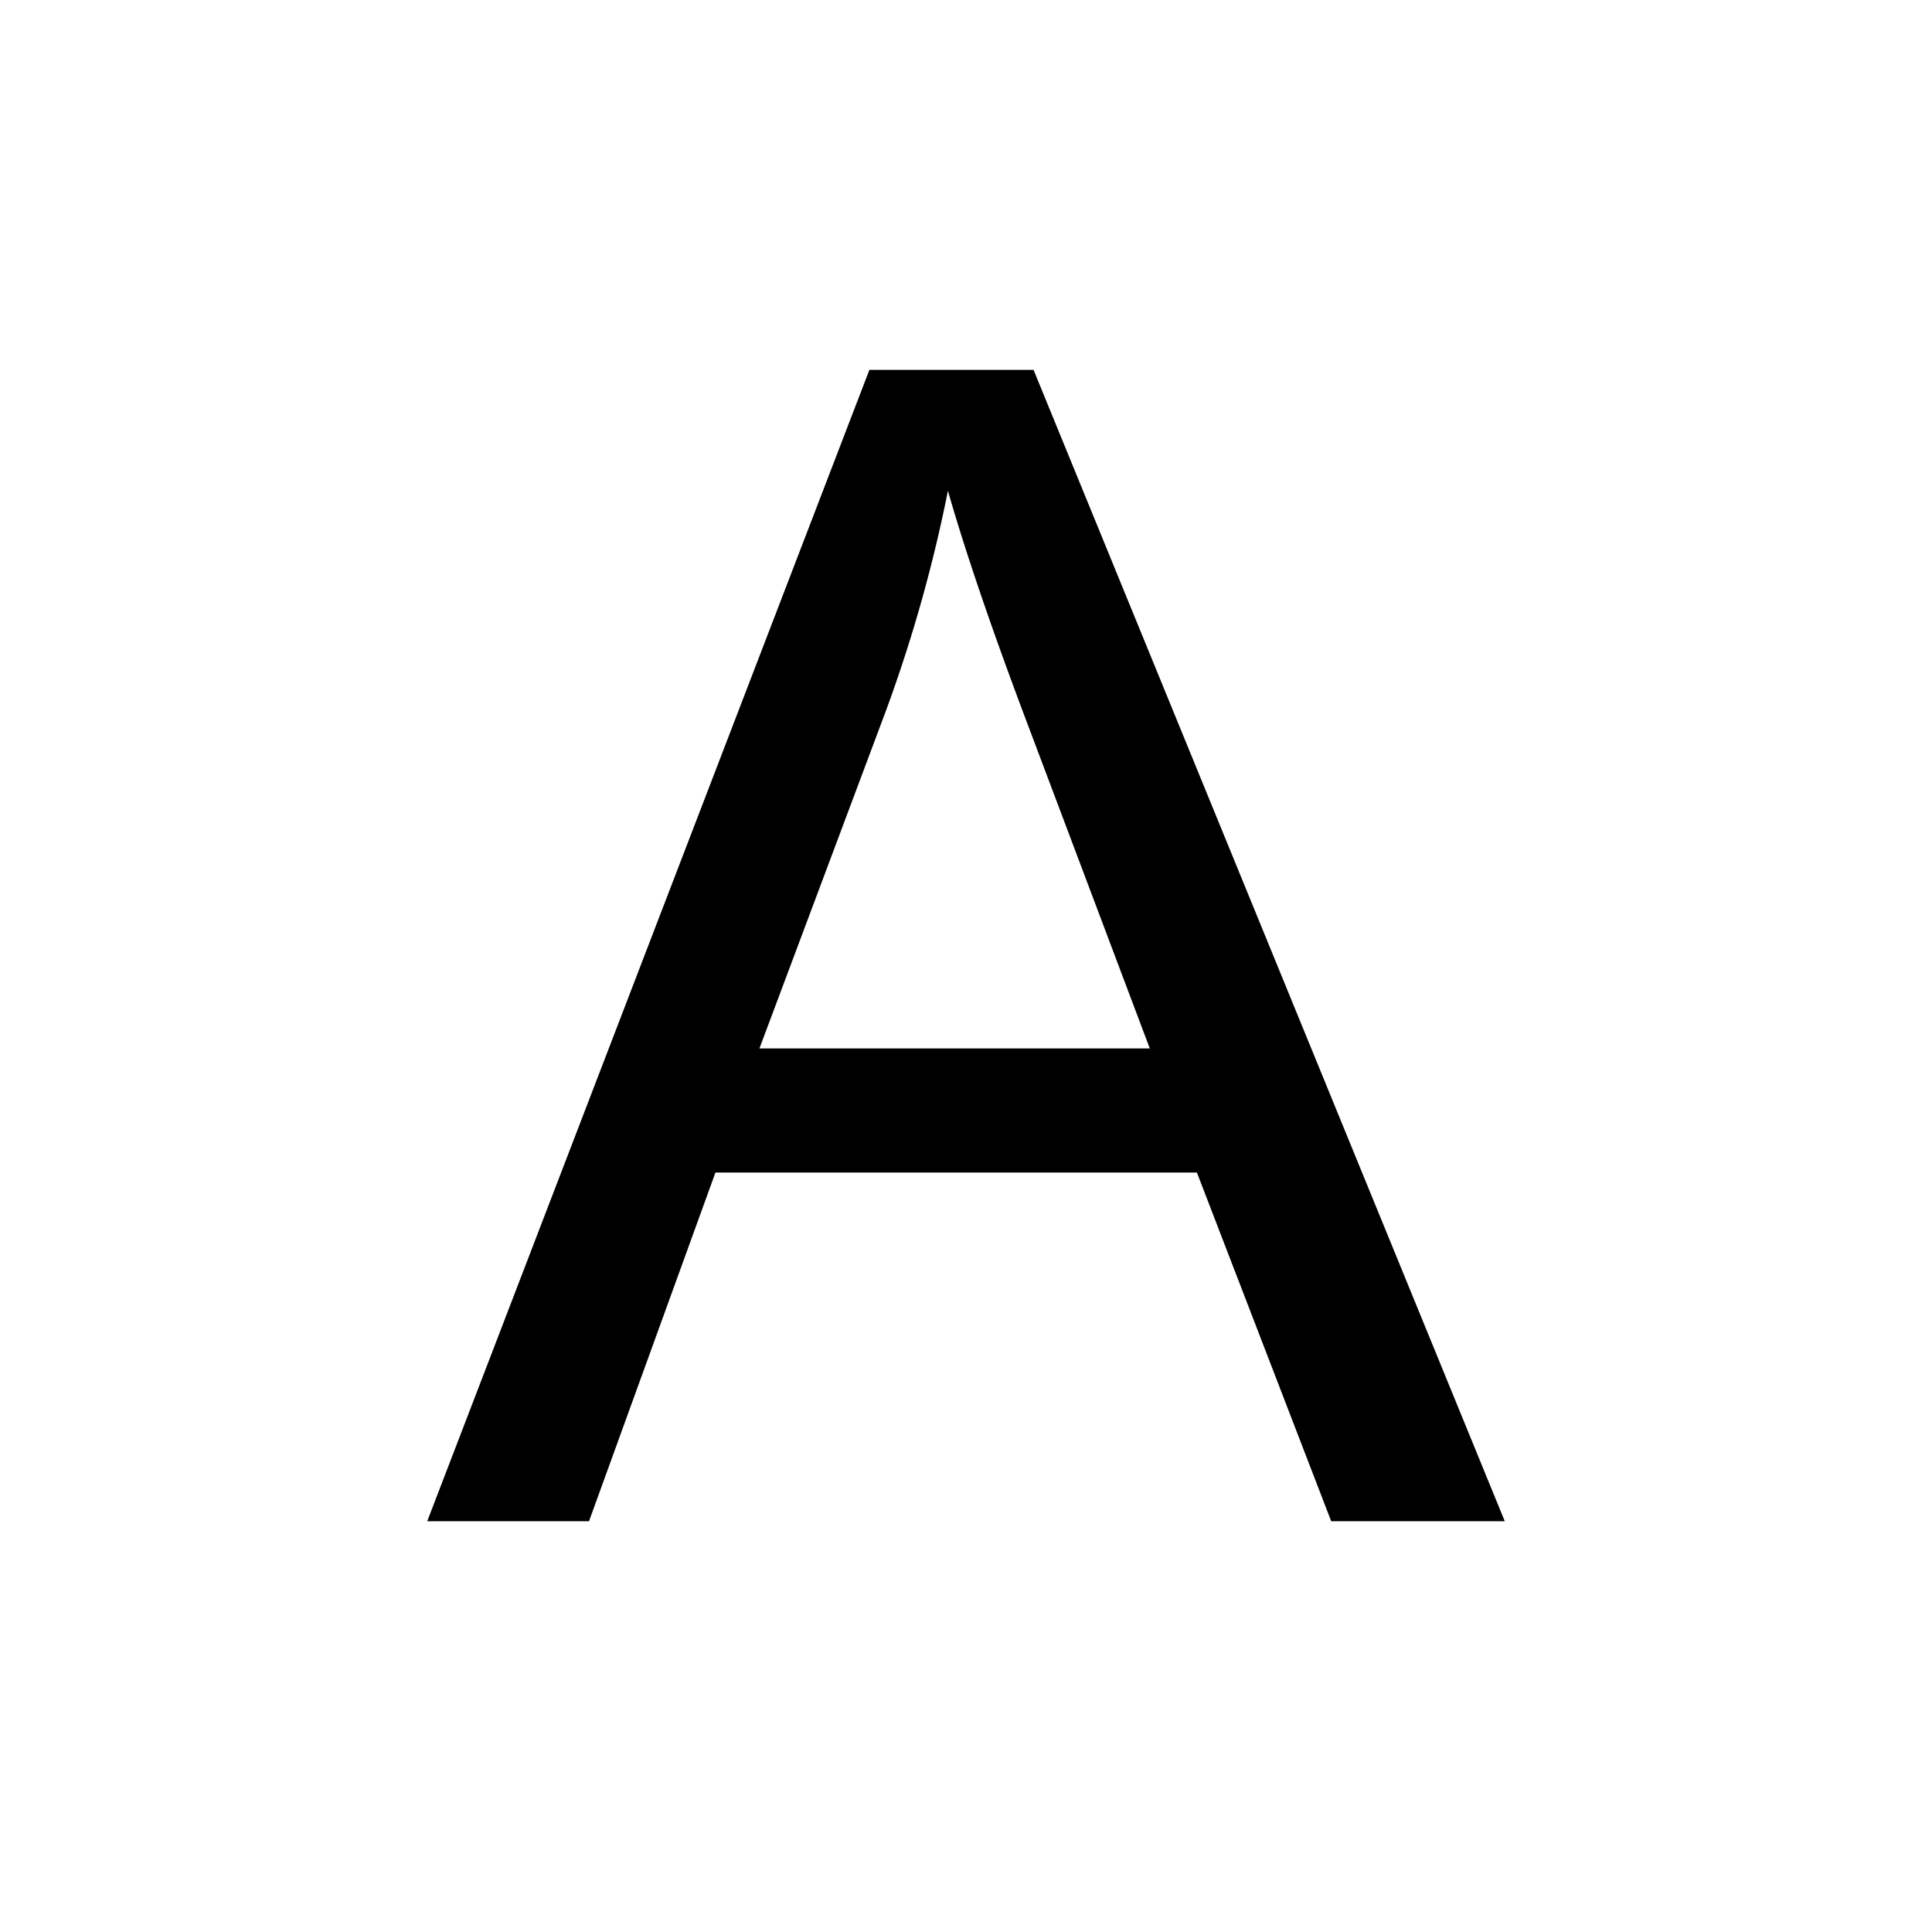 <svg id="Layer_1" data-name="Layer 1" xmlns="http://www.w3.org/2000/svg" viewBox="0 0 700 700"><title>alphabet</title><path d="M154.79,551.17,315,134h59.47L545.21,551.17H482.32L433.66,424.83H259.22L213.41,551.17ZM275.16,379.86H416.59L373.05,264.33q-19.92-52.65-29.6-86.51A531,531,0,0,1,321,257.5Z"/></svg>